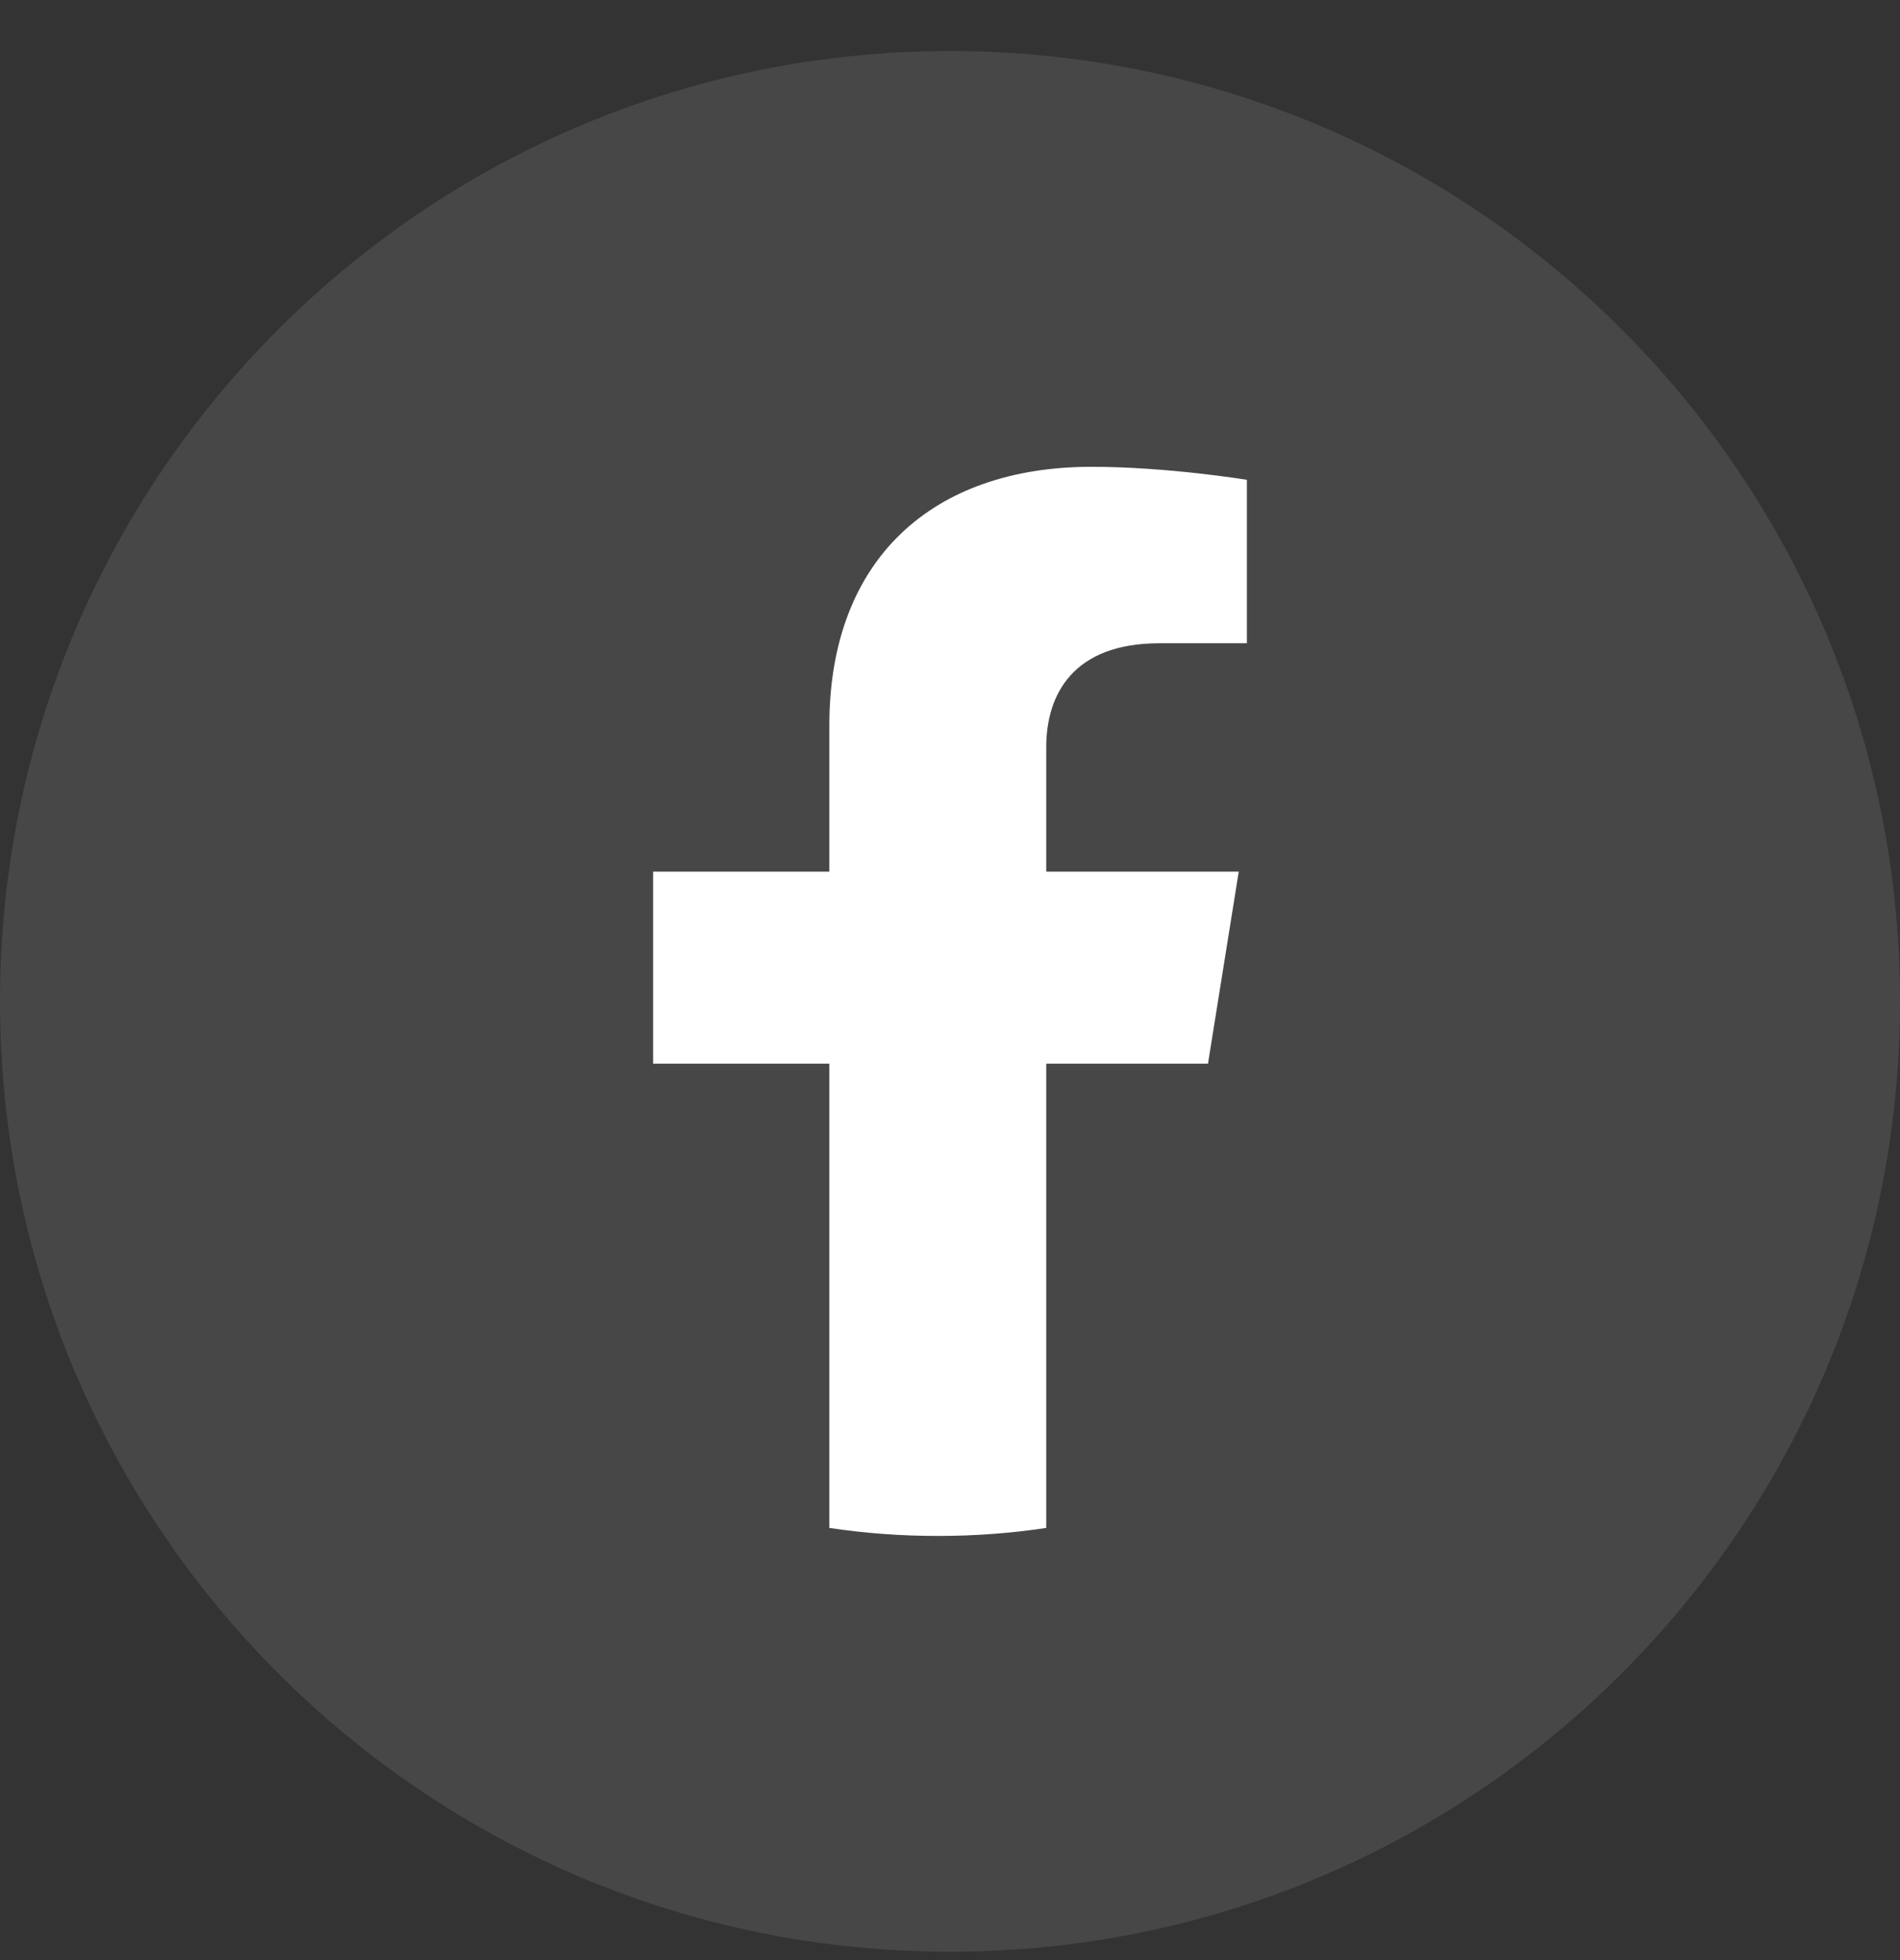 <svg width="32" height="33" viewBox="0 0 32 33" fill="none" xmlns="http://www.w3.org/2000/svg">
<rect x="0" y="0" width="32" height="33" fill="#333333" stroke="none"/>
<path opacity="0.1" fill-rule="evenodd" clip-rule="evenodd" d="M0 16.859C0 8.023 7.164 0.859 16 0.859C24.837 0.859 32 8.023 32 16.859C32 25.696 24.837 32.859 16 32.859C7.164 32.859 0 25.696 0 16.859Z" fill="white"/>
<path d="M20.345 17.908L20.863 14.675H17.621V12.578C17.621 11.693 18.073 10.83 19.525 10.83H21V8.078C21 8.078 19.662 7.859 18.384 7.859C15.713 7.859 13.968 9.408 13.968 12.211V14.675H11V17.908H13.968V25.724C14.564 25.814 15.174 25.859 15.795 25.859C16.416 25.859 17.025 25.814 17.621 25.724V17.908H20.345Z" fill="white"/>
</svg>
